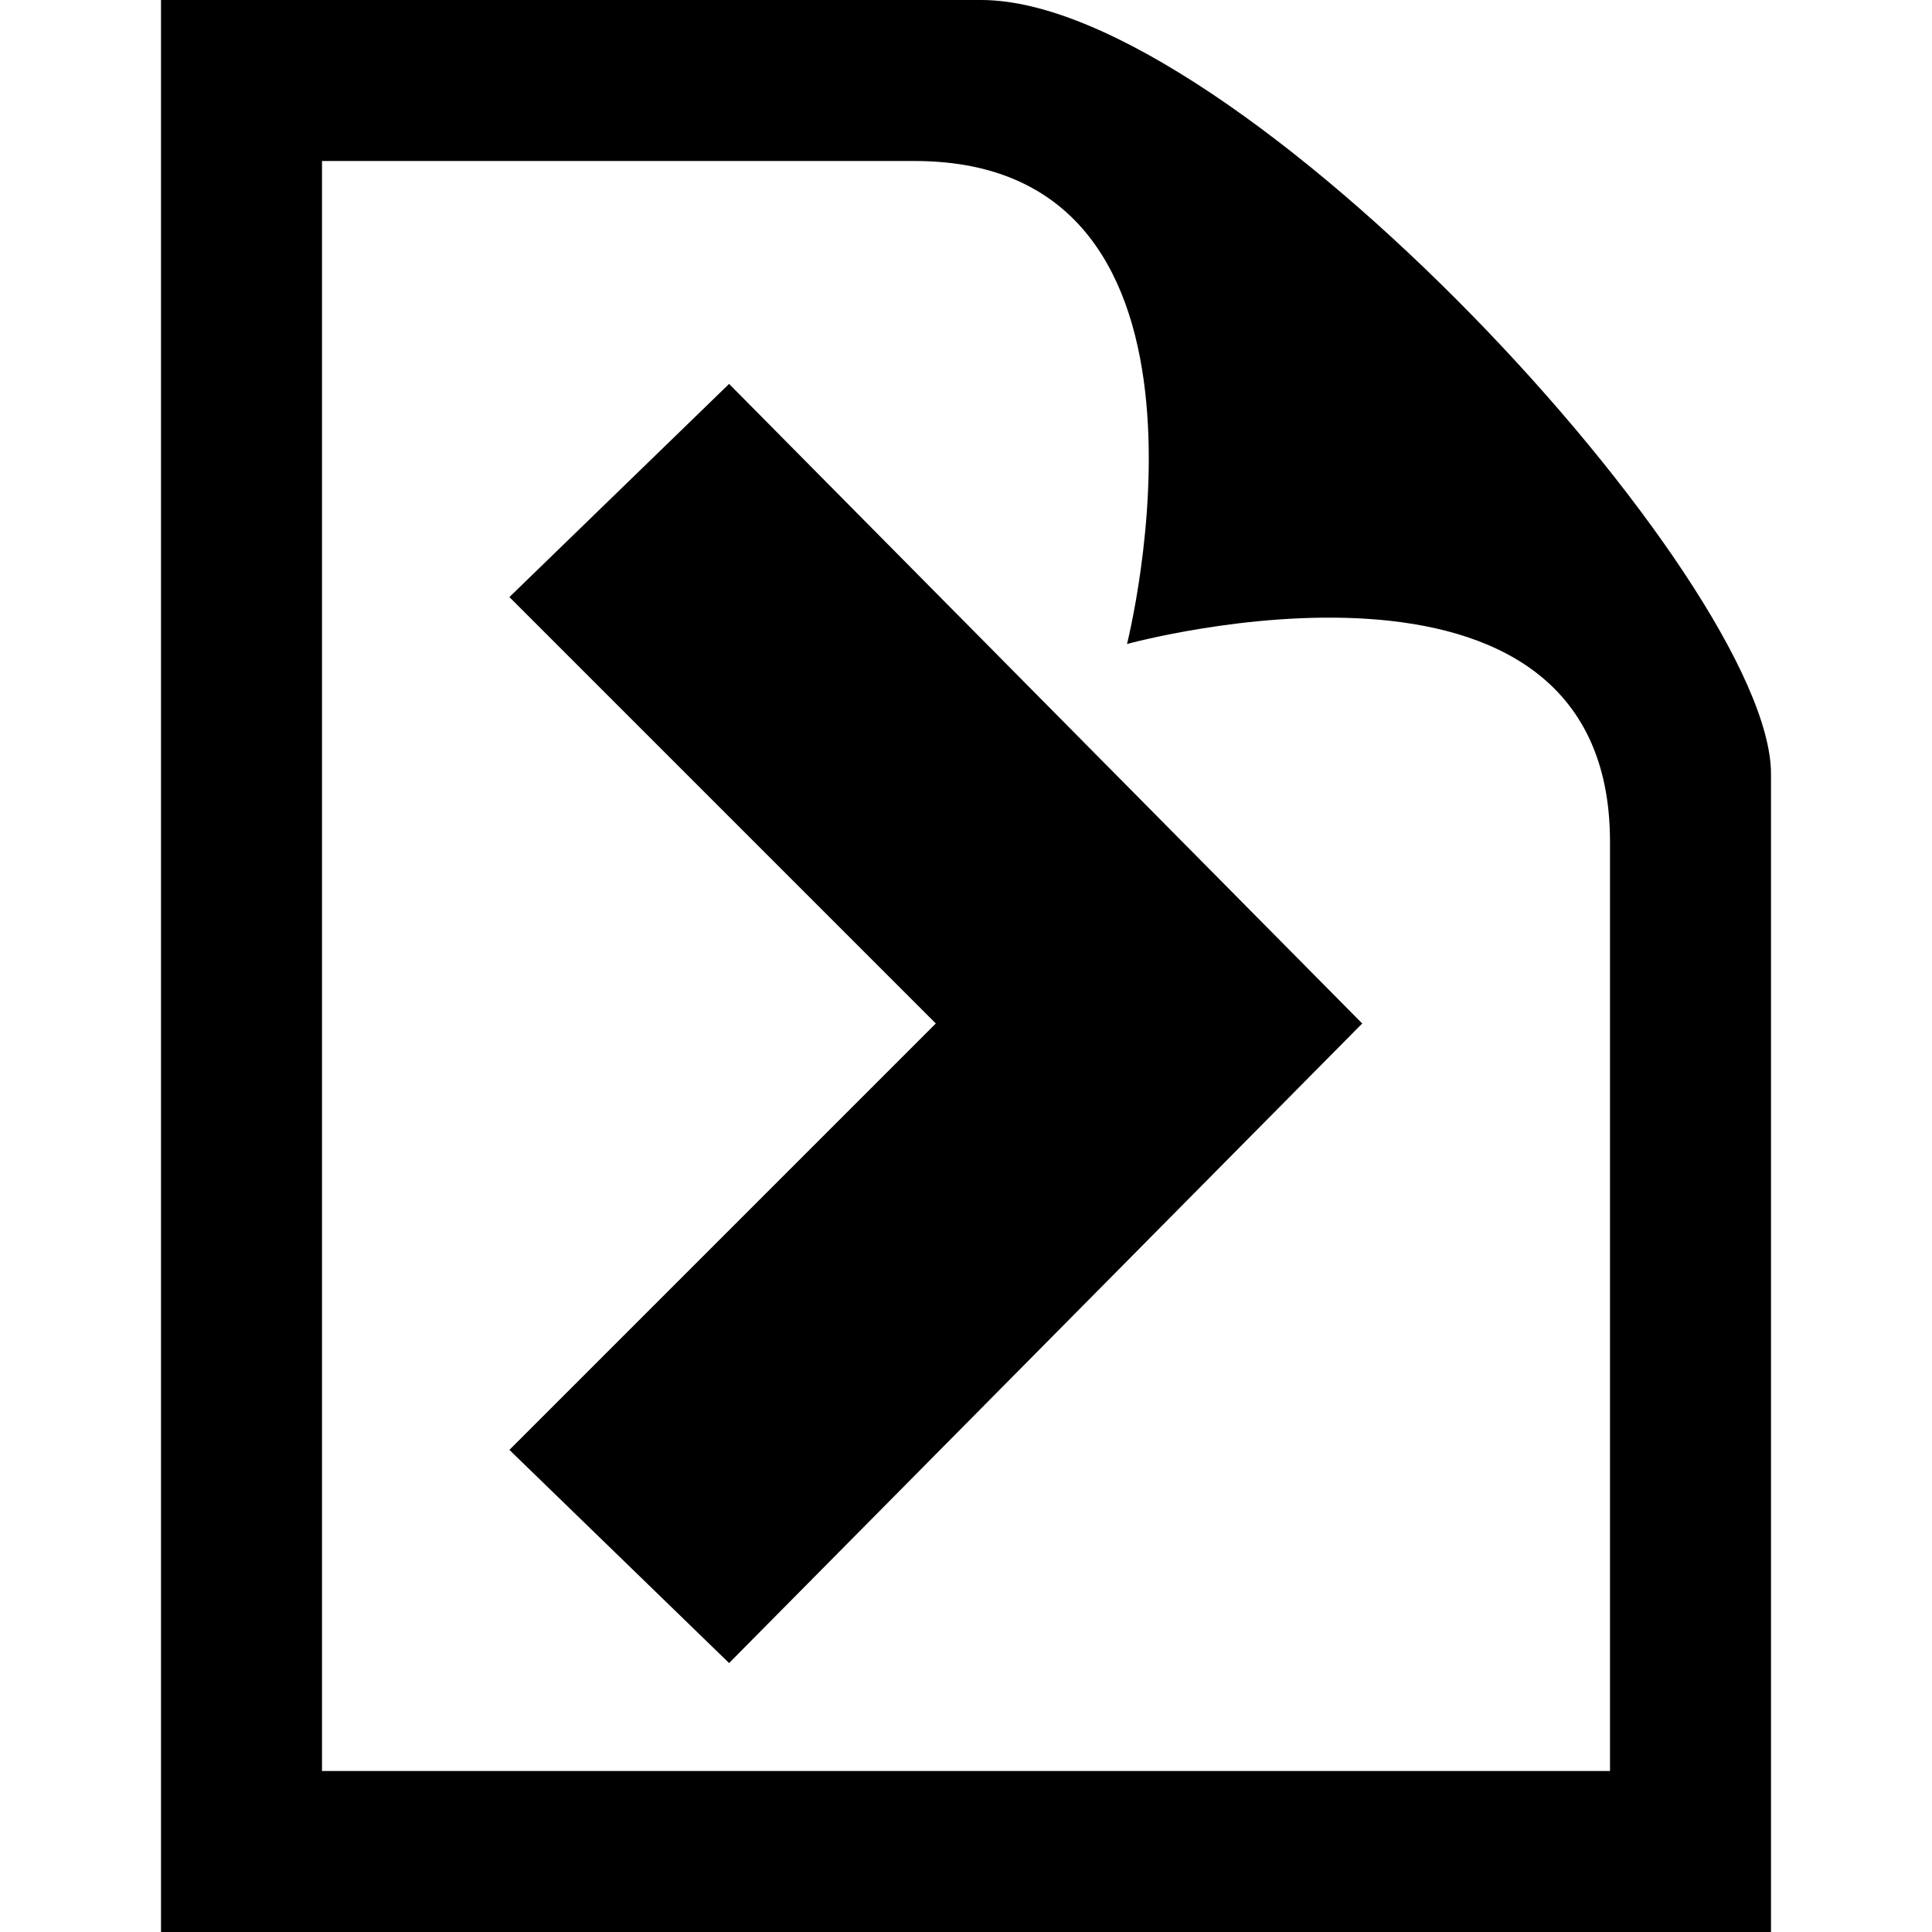 <svg width="24" height="24" xmlns="http://www.w3.org/2000/svg" xmlns:svg="http://www.w3.org/2000/svg">
  <path d="m11.362,2c4.156,0 2.638,6 2.638,6s6,-1.65 6,2.457l0,11.543l-16,0l0,-20l7.362,0zm0.827,-2l-10.189,0l0,24l20,0l0,-14.386c0,-2.391 -6.648,-9.614 -9.811,-9.614z" id="next1" fill="#000000" stroke-width="0"/>
  <path fill="#000000" id="next2" d="m9.057,20.659l-2.729,-2.648l5.297,-5.297l-5.297,-5.297l2.729,-2.648l7.865,7.945l-7.865,7.945z"/>
</svg>